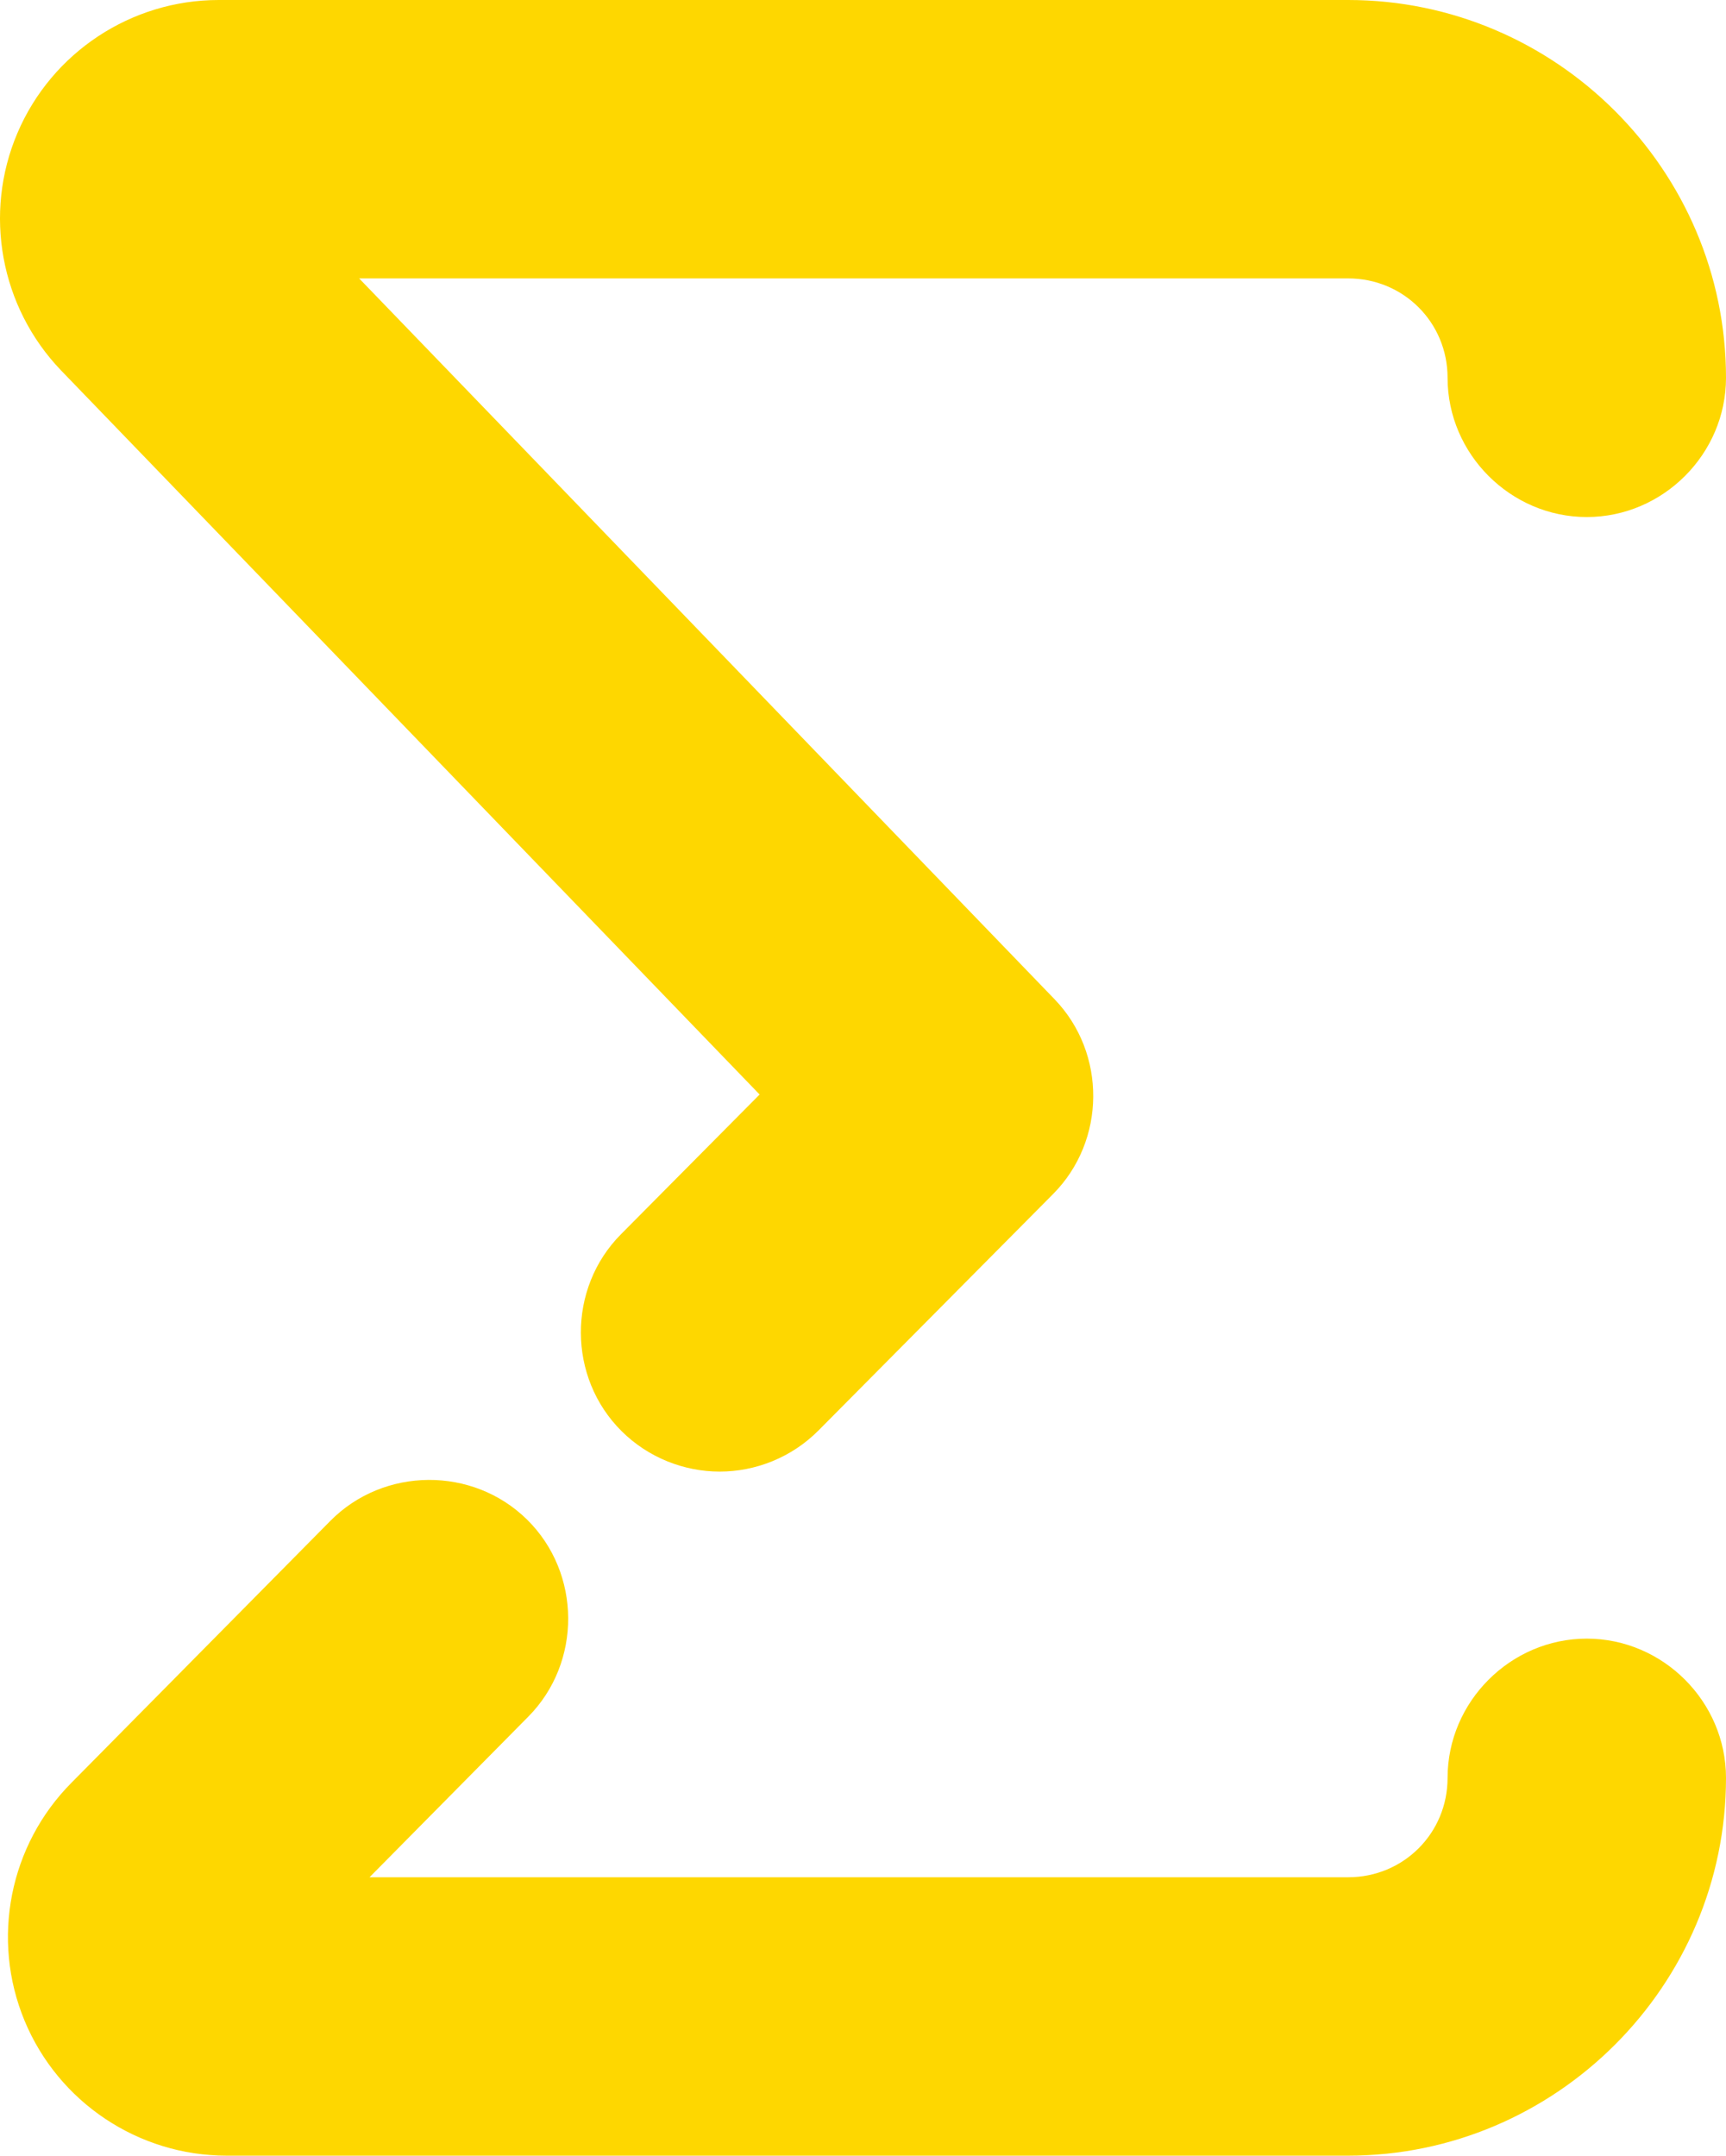 <?xml version="1.0" encoding="UTF-8" standalone="no"?>
<svg
   xmlns:dc="http://purl.org/dc/elements/1.1/"
   xmlns:cc="http://creativecommons.org/ns#"
   xmlns:rdf="http://www.w3.org/1999/02/22-rdf-syntax-ns#"
   xmlns:svg="http://www.w3.org/2000/svg"
   xmlns="http://www.w3.org/2000/svg"
   xmlns:sodipodi="http://sodipodi.sourceforge.net/DTD/sodipodi-0.dtd"
   xmlns:inkscape="http://www.inkscape.org/namespaces/inkscape"
   height="542"
   width="433.943"
   version="1.1"
   id="Capa_1"
   x="0px"
   y="0px"
   viewBox="0 0 433.943 542"
   xml:space="preserve"
   sodipodi:docname="EquationIcon.svg"
   inkscape:version="1.0 (4035a4fb49, 2020-05-01)"><defs
   id="defs50" /><sodipodi:namedview
   fit-margin-bottom="0"
   fit-margin-right="0"
   fit-margin-left="0"
   fit-margin-top="0"
   inkscape:document-rotation="0"
   pagecolor="#ffffff"
   bordercolor="#666666"
   borderopacity="1"
   objecttolerance="10"
   gridtolerance="10"
   guidetolerance="10"
   inkscape:pageopacity="0"
   inkscape:pageshadow="2"
   inkscape:window-width="2560"
   inkscape:window-height="1377"
   id="namedview48"
   showgrid="false"
   inkscape:zoom="0.38773482"
   inkscape:cx="284.32968"
   inkscape:cy="-247.92014"
   inkscape:window-x="-8"
   inkscape:window-y="472"
   inkscape:window-maximized="1"
   inkscape:current-layer="Capa_1" />
<linearGradient
   id="SVGID_1_"
   gradientUnits="userSpaceOnUse"
   x1="54.016"
   y1="258"
   x2="457.984"
   y2="258"
   gradientTransform="matrix(1,0,0,-1,0,514)">
	<stop
   offset="0"
   style="stop-color:#fef900;stop-opacity:1"
   id="stop2" />
	<stop
   offset="0.021"
   style="stop-color:#fef900;stop-opacity:1"
   id="stop4" />
	<stop
   offset="0.257"
   style="stop-color:#fef900;stop-opacity:1"
   id="stop6" />
	<stop
   offset="0.714"
   style="stop-color:#fed700;stop-opacity:1"
   id="stop8" />
	<stop
   offset="0.796"
   style="stop-color:#fed700;stop-opacity:1"
   id="stop10" />
	<stop
   offset="1"
   style="stop-color:#fed700;stop-opacity:1"
   id="stop12" />
</linearGradient>
<g
   id="g852"
   style="opacity:1;fill:#fed700;fill-opacity:1"><path
     style="color:#000000;font-style:normal;font-variant:normal;font-weight:normal;font-stretch:normal;font-size:medium;line-height:normal;font-family:sans-serif;font-variant-ligatures:normal;font-variant-position:normal;font-variant-caps:normal;font-variant-numeric:normal;font-variant-alternates:normal;font-variant-east-asian:normal;font-feature-settings:normal;font-variation-settings:normal;text-indent:0;text-align:start;text-decoration:none;text-decoration-line:none;text-decoration-style:solid;text-decoration-color:#000000;letter-spacing:normal;word-spacing:normal;text-transform:none;writing-mode:lr-tb;direction:ltr;text-orientation:mixed;dominant-baseline:auto;baseline-shift:baseline;text-anchor:start;white-space:normal;shape-padding:0;shape-margin:0;inline-size:0;clip-rule:nonzero;display:inline;overflow:visible;visibility:visible;isolation:auto;mix-blend-mode:normal;color-interpolation:sRGB;color-interpolation-filters:linearRGB;solid-color:#000000;solid-opacity:1;vector-effect:none;fill:#fed700;fill-opacity:1;fill-rule:nonzero;stroke:none;stroke-width:30;stroke-linecap:butt;stroke-linejoin:miter;stroke-miterlimit:4;stroke-dasharray:none;stroke-dashoffset:0;stroke-opacity:1;color-rendering:auto;image-rendering:auto;shape-rendering:auto;text-rendering:auto;enable-background:accumulate;stop-color:#000000;stop-opacity:1"
     d="m 180.943,355 c -5.094,0 -10.187,-1.932 -14.087,-5.803 -7.841,-7.78 -7.891,-20.443 -0.11,-28.284 L 211.964,275.341 26.158,82.732 c -11.153,-11.625 -14.267,-28.653 -7.97,-43.421 6.297,-14.769 20.741,-24.311 36.795,-24.311 H 338.943 c 44.112,0 80,35.888 80,80 0,11.046 -8.954,20 -20,20 -11.046,0 -20,-8.954 -20,-20 0,-22.056 -17.944,-40 -40,-40 H 54.983 L 254.337,261.652 c 7.55,7.827 7.463,20.253 -0.197,27.973 l -59,59.462 c -3.909,3.94 -9.053,5.913 -14.197,5.913 z m 238,92 c 0,-11.046 -8.954,-20 -20,-20 -11.046,0 -20,8.954 -20,20 0,22.056 -17.944,40 -40,40 H 56.984 c 0.018,-0.018 0.037,-0.039 0.06,-0.061 L 122.167,421.06 c 7.766,-7.855 7.692,-20.518 -0.163,-28.284 -7.855,-7.765 -20.518,-7.691 -28.284,0.164 l -65.063,65.818 c -11.454,11.488 -14.837,28.593 -8.617,43.577 6.219,14.983 20.721,24.665 36.943,24.665 H 338.943 c 44.112,0 80,-35.888 80,-80 z"
     id="path854" /><path
     style="color:#000000;font-style:normal;font-variant:normal;font-weight:normal;font-stretch:normal;font-size:medium;line-height:normal;font-family:sans-serif;font-variant-ligatures:normal;font-variant-position:normal;font-variant-caps:normal;font-variant-numeric:normal;font-variant-alternates:normal;font-variant-east-asian:normal;font-feature-settings:normal;font-variation-settings:normal;text-indent:0;text-align:start;text-decoration:none;text-decoration-line:none;text-decoration-style:solid;text-decoration-color:#000000;letter-spacing:normal;word-spacing:normal;text-transform:none;writing-mode:lr-tb;direction:ltr;text-orientation:mixed;dominant-baseline:auto;baseline-shift:baseline;text-anchor:start;white-space:normal;shape-padding:0;shape-margin:0;inline-size:0;clip-rule:nonzero;display:inline;overflow:visible;visibility:visible;isolation:auto;mix-blend-mode:normal;color-interpolation:sRGB;color-interpolation-filters:linearRGB;solid-color:#000000;solid-opacity:1;vector-effect:none;fill:#fed700;fill-opacity:1;fill-rule:nonzero;stroke:none;stroke-width:30;stroke-linecap:butt;stroke-linejoin:miter;stroke-miterlimit:4;stroke-dasharray:none;stroke-dashoffset:0;stroke-opacity:1;color-rendering:auto;image-rendering:auto;shape-rendering:auto;text-rendering:auto;enable-background:accumulate;stop-color:#000000;stop-opacity:1"
     d="M 54.982 0 C 32.985 0 13.019 13.19 4.391 33.428 C -4.238 53.664 0.081 77.218 15.334 93.117 L 15.348 93.131 L 190.98 275.193 L 156.098 310.348 L 156.1 310.348 C 142.609 323.942 142.696 346.354 156.289 359.844 C 156.289 359.844 156.291 359.843 156.291 359.844 C 156.291 359.844 156.291 359.845 156.291 359.846 C 163.054 366.557 172.058 370 180.943 370 C 189.923 370 199.009 366.486 205.789 359.652 L 264.789 300.189 C 278.077 286.797 278.23 264.816 265.133 251.238 L 90.295 70 L 338.943 70 C 352.864 70 363.943 81.08 363.943 95 C 363.943 114.152 379.791 130 398.943 130 C 418.095 130 433.943 114.152 433.943 95 C 433.943 42.752 391.191 9.4739031e-15 338.943 0 L 54.982 0 z M 54.982 30 L 338.943 30 C 374.92 30 403.943 59.024 403.943 95 C 403.943 97.94 401.883 100 398.943 100 C 396.003 100 393.943 97.94 393.943 95 C 393.943 64.808 369.135 40 338.943 40 L 35.039 40 C 39.68 33.78 46.931 30 54.982 30 z M 30.338 51.057 L 243.541 272.066 C 245.544 274.143 245.524 277.013 243.492 279.061 L 184.492 338.521 C 183.454 339.568 182.252 340 180.943 340 C 179.642 340 178.461 339.58 177.424 338.551 L 177.422 338.551 L 177.422 338.549 C 175.335 336.478 175.322 333.565 177.393 331.479 L 177.395 331.479 L 232.949 275.488 L 36.982 72.348 C 31.382 66.51 29.085 58.689 30.338 51.057 z M 107.742 372.096 C 98.754 372.148 89.785 375.585 83.053 382.395 L 18.035 448.168 C 2.367 463.882 -2.323 487.59 6.186 508.086 C 14.693 528.581 34.792 542 56.982 542 L 338.943 542 C 391.191 542 433.943 499.248 433.943 447 C 433.943 427.848 418.095 412 398.943 412 C 379.791 412 363.943 427.848 363.943 447 C 363.943 460.92 352.864 472 338.943 472 L 92.902 472 L 132.834 431.605 C 146.3 417.985 146.17 395.574 132.551 382.109 L 132.549 382.109 C 125.738 375.377 116.731 372.044 107.742 372.096 z M 107.914 401.906 C 109.162 401.899 110.414 402.411 111.459 403.443 C 113.55 405.511 113.566 408.424 111.5 410.514 L 46.439 476.332 C 46.471 476.301 46.299 476.471 46.377 476.393 L 46.377 476.395 L 32.262 490.508 C 31.124 482.835 33.562 475.084 39.279 469.35 L 39.303 469.326 L 104.389 403.484 C 105.422 402.44 106.667 401.914 107.914 401.906 z M 398.943 442 C 401.883 442 403.943 444.06 403.943 447 C 403.943 482.976 374.92 512 338.943 512 L 56.982 512 C 48.873 512 41.652 508.24 37.023 502 L 338.943 502 C 369.135 502 393.943 477.192 393.943 447 C 393.943 444.06 396.003 442 398.943 442 z "
     id="path856" /></g>
<g
   transform="translate(-39.041,15)"
   id="g17">
</g>
<g
   transform="translate(-39.041,15)"
   id="g19">
</g>
<g
   transform="translate(-39.041,15)"
   id="g21">
</g>
<g
   transform="translate(-39.041,15)"
   id="g23">
</g>
<g
   transform="translate(-39.041,15)"
   id="g25">
</g>
<g
   transform="translate(-39.041,15)"
   id="g27">
</g>
<g
   transform="translate(-39.041,15)"
   id="g29">
</g>
<g
   transform="translate(-39.041,15)"
   id="g31">
</g>
<g
   transform="translate(-39.041,15)"
   id="g33">
</g>
<g
   transform="translate(-39.041,15)"
   id="g35">
</g>
<g
   transform="translate(-39.041,15)"
   id="g37">
</g>
<g
   transform="translate(-39.041,15)"
   id="g39">
</g>
<g
   transform="translate(-39.041,15)"
   id="g41">
</g>
<g
   transform="translate(-39.041,15)"
   id="g43">
</g>
<g
   transform="translate(-39.041,15)"
   id="g45">
</g>
</svg>
